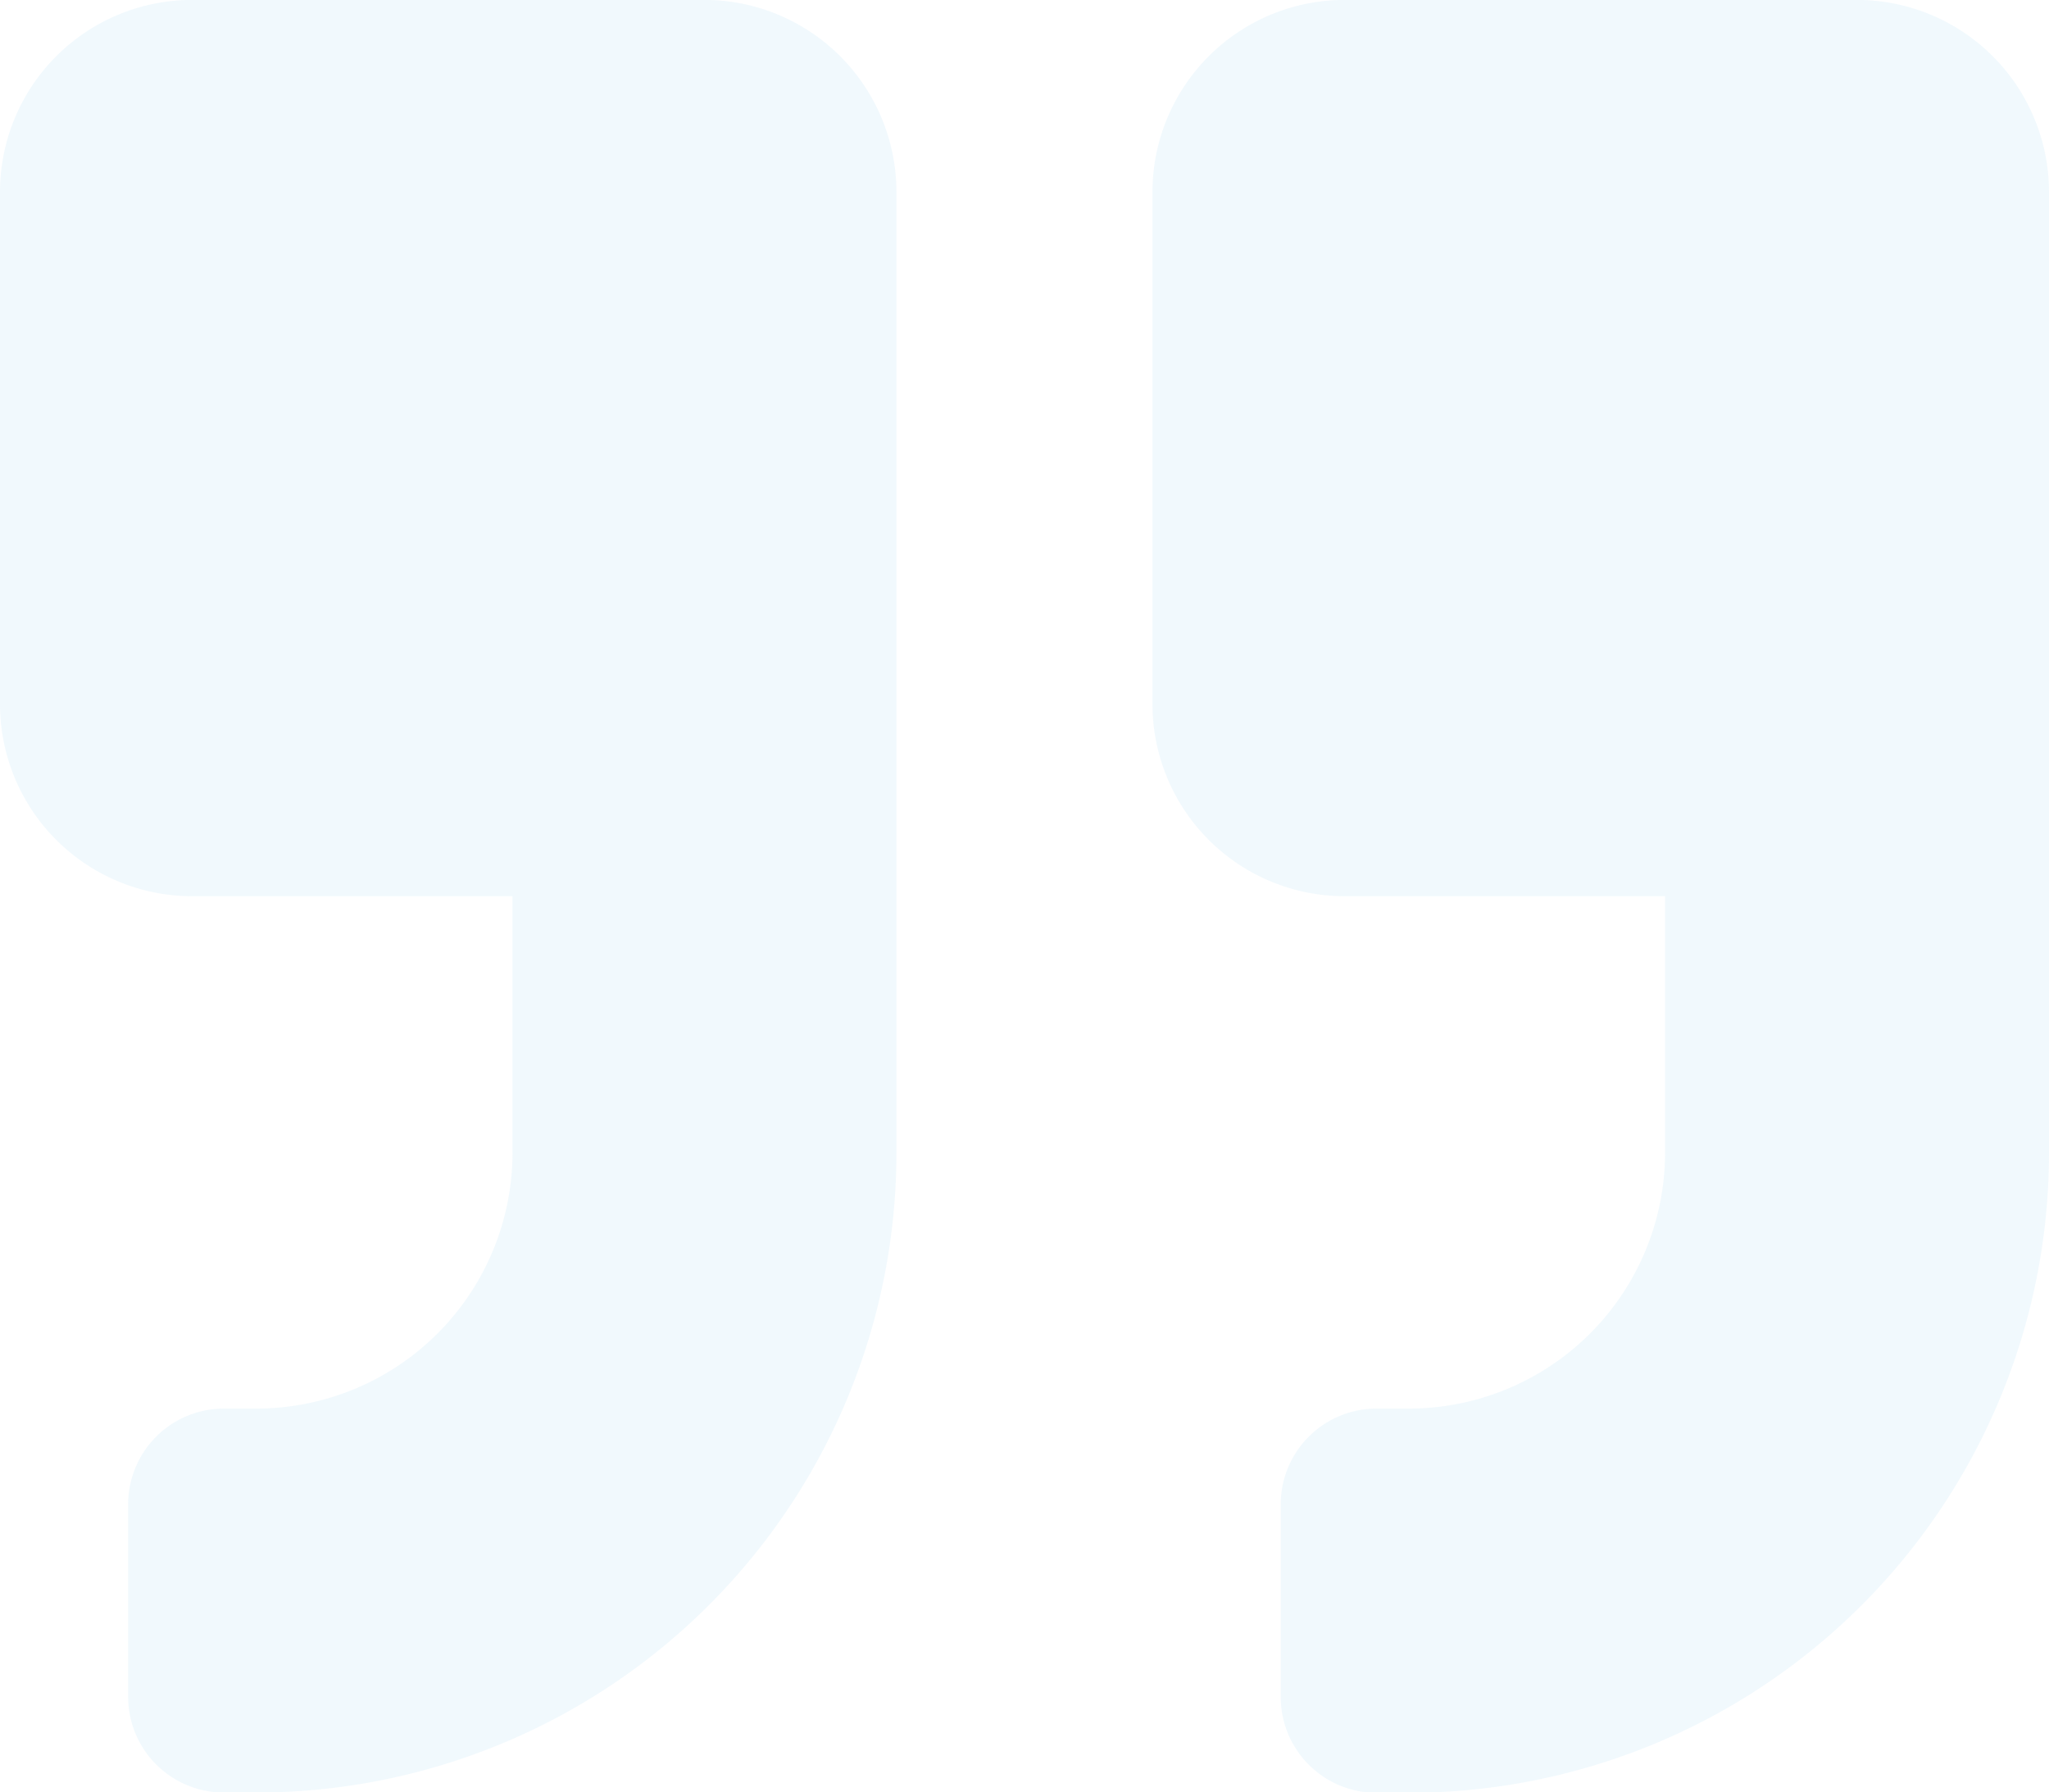 <svg xmlns="http://www.w3.org/2000/svg" width="47.975" height="41.978" viewBox="0 0 47.975 41.978">
  <path id="Icon_awesome-quote-left" data-name="Icon awesome-quote-left" d="M4.5,23.239h7.5v6a6,6,0,0,1-6,6h-.75A2.243,2.243,0,0,0,3,37.482v4.5a2.243,2.243,0,0,0,2.249,2.249H6A14.988,14.988,0,0,0,20.989,29.236V6.748a4.5,4.5,0,0,0-4.5-4.5H4.5A4.5,4.5,0,0,0,0,6.748V18.741A4.5,4.5,0,0,0,4.5,23.239Zm26.986,0h7.5v6a6,6,0,0,1-6,6h-.75a2.243,2.243,0,0,0-2.249,2.249v4.5a2.243,2.243,0,0,0,2.249,2.249h.75A14.988,14.988,0,0,0,47.975,29.236V6.748a4.5,4.5,0,0,0-4.5-4.5H31.484a4.5,4.5,0,0,0-4.5,4.5V18.741A4.5,4.5,0,0,0,31.484,23.239Z" transform="translate(0 -2.25)" fill="#72bfe6" opacity="0.1"/>
</svg>

